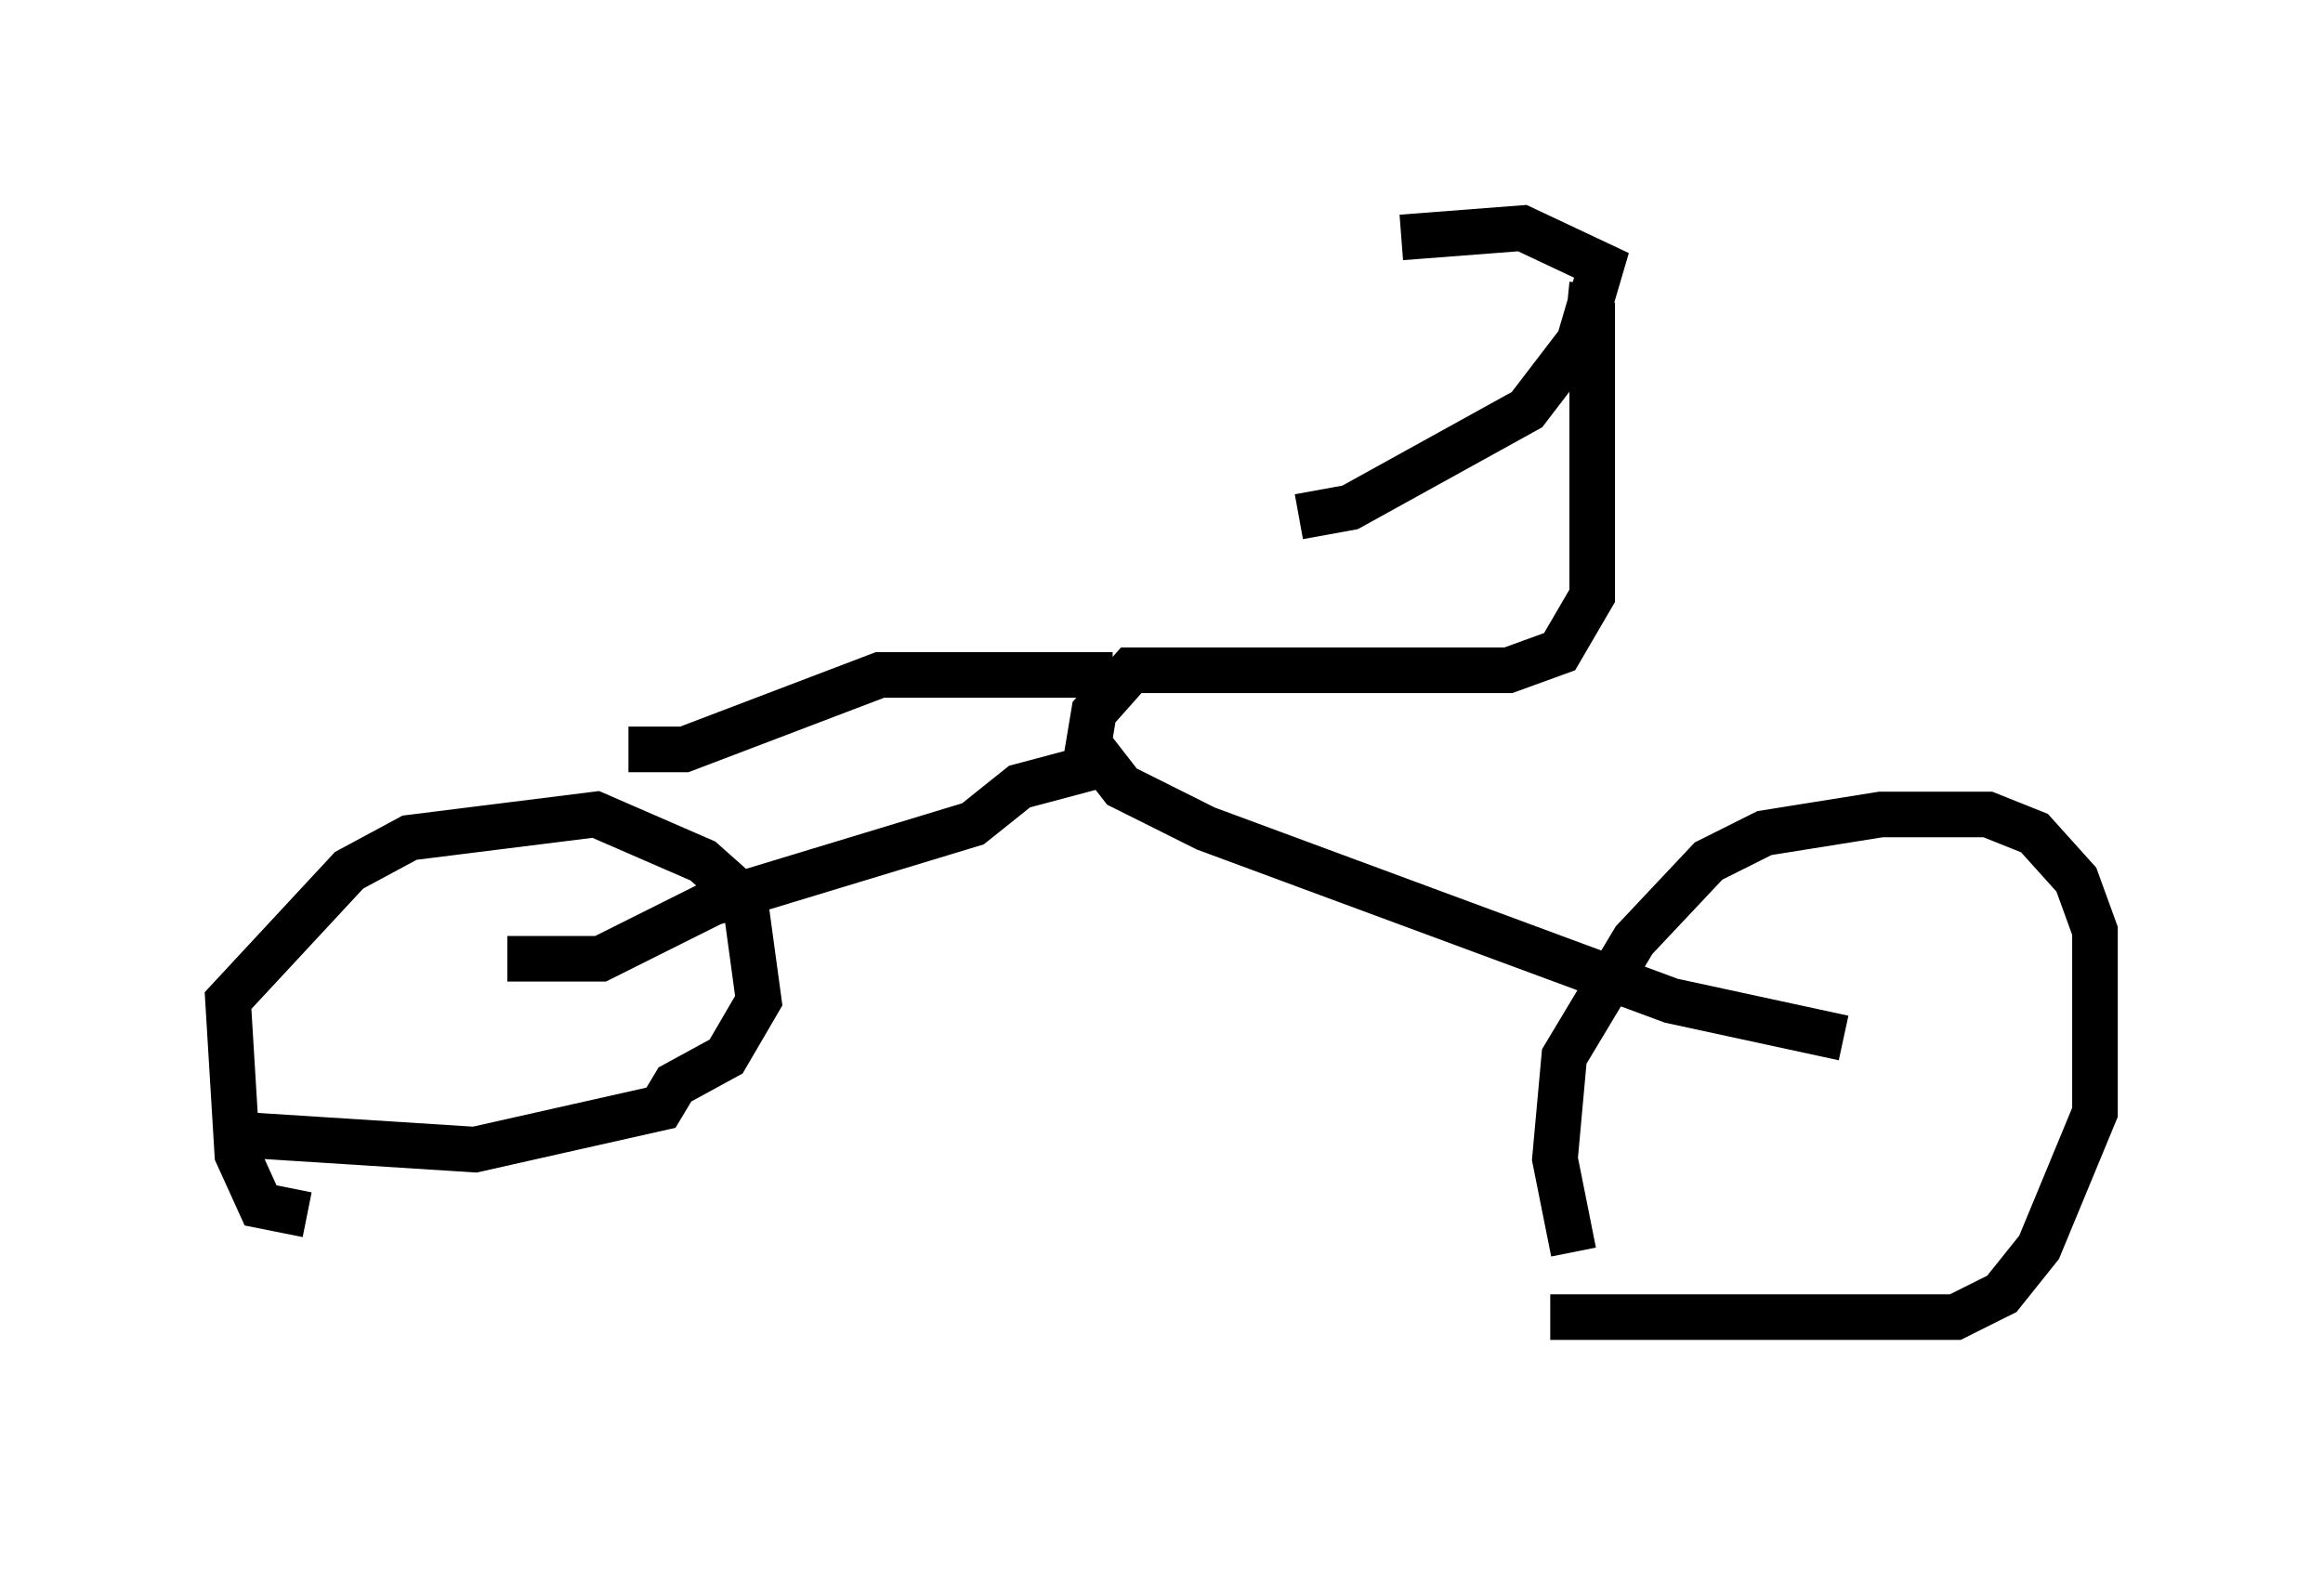 <?xml version="1.0" encoding="utf-8" ?>
<svg baseProfile="full" height="35.011" version="1.1" width="50.936" xmlns="http://www.w3.org/2000/svg" xmlns:ev="http://www.w3.org/2001/xml-events" xmlns:xlink="http://www.w3.org/1999/xlink"><defs /><rect fill="white" height="35.011" width="50.936" x="0" y="0" /><path d="M36.034, 30.011 m-1.531, -2.552 l-0.408, -2.042 0.204, -2.246 l1.531, -2.552 1.633, -1.735 l1.225, -0.613 2.552, -0.408 l2.348, 0.0 1.021, 0.408 l0.919, 1.021 0.408, 1.123 l0.0, 3.981 -1.225, 2.96 l-0.817, 1.021 -1.021, 0.51 l-8.881, 0.0 m-27.257, -2.246 l-1.021, -0.204 -0.51, -1.123 l-0.204, -3.369 2.654, -2.858 l1.327, -0.715 4.083, -0.51 l2.348, 1.021 0.919, 0.817 l0.306, 2.246 -0.715, 1.225 l-1.123, 0.613 -0.306, 0.51 l-4.083, 0.919 -4.798, -0.306 m5.513, -3.879 l2.042, 0.0 2.45, -1.225 l5.717, -1.735 1.021, -0.817 l1.531, -0.408 0.102, -0.408 m-0.102, -0.102 l0.715, 0.919 1.838, 0.919 l10.208, 3.777 3.777, 0.817 m-16.64, -5.921 l0.204, -1.225 0.817, -0.919 l8.269, 0.0 1.123, -0.408 l0.715, -1.225 0.0, -6.431 m-10.515, 8.167 l-5.104, 0.0 -4.288, 1.633 l-1.225, 0.0 m21.131, -10.208 l-0.102, 1.021 -1.327, 1.735 l-3.879, 2.144 -1.123, 0.204 m6.125, -3.777 l0.51, -1.735 -1.735, -0.817 l-2.654, 0.204 " fill="none" stroke="black" stroke-width="1" /></svg>